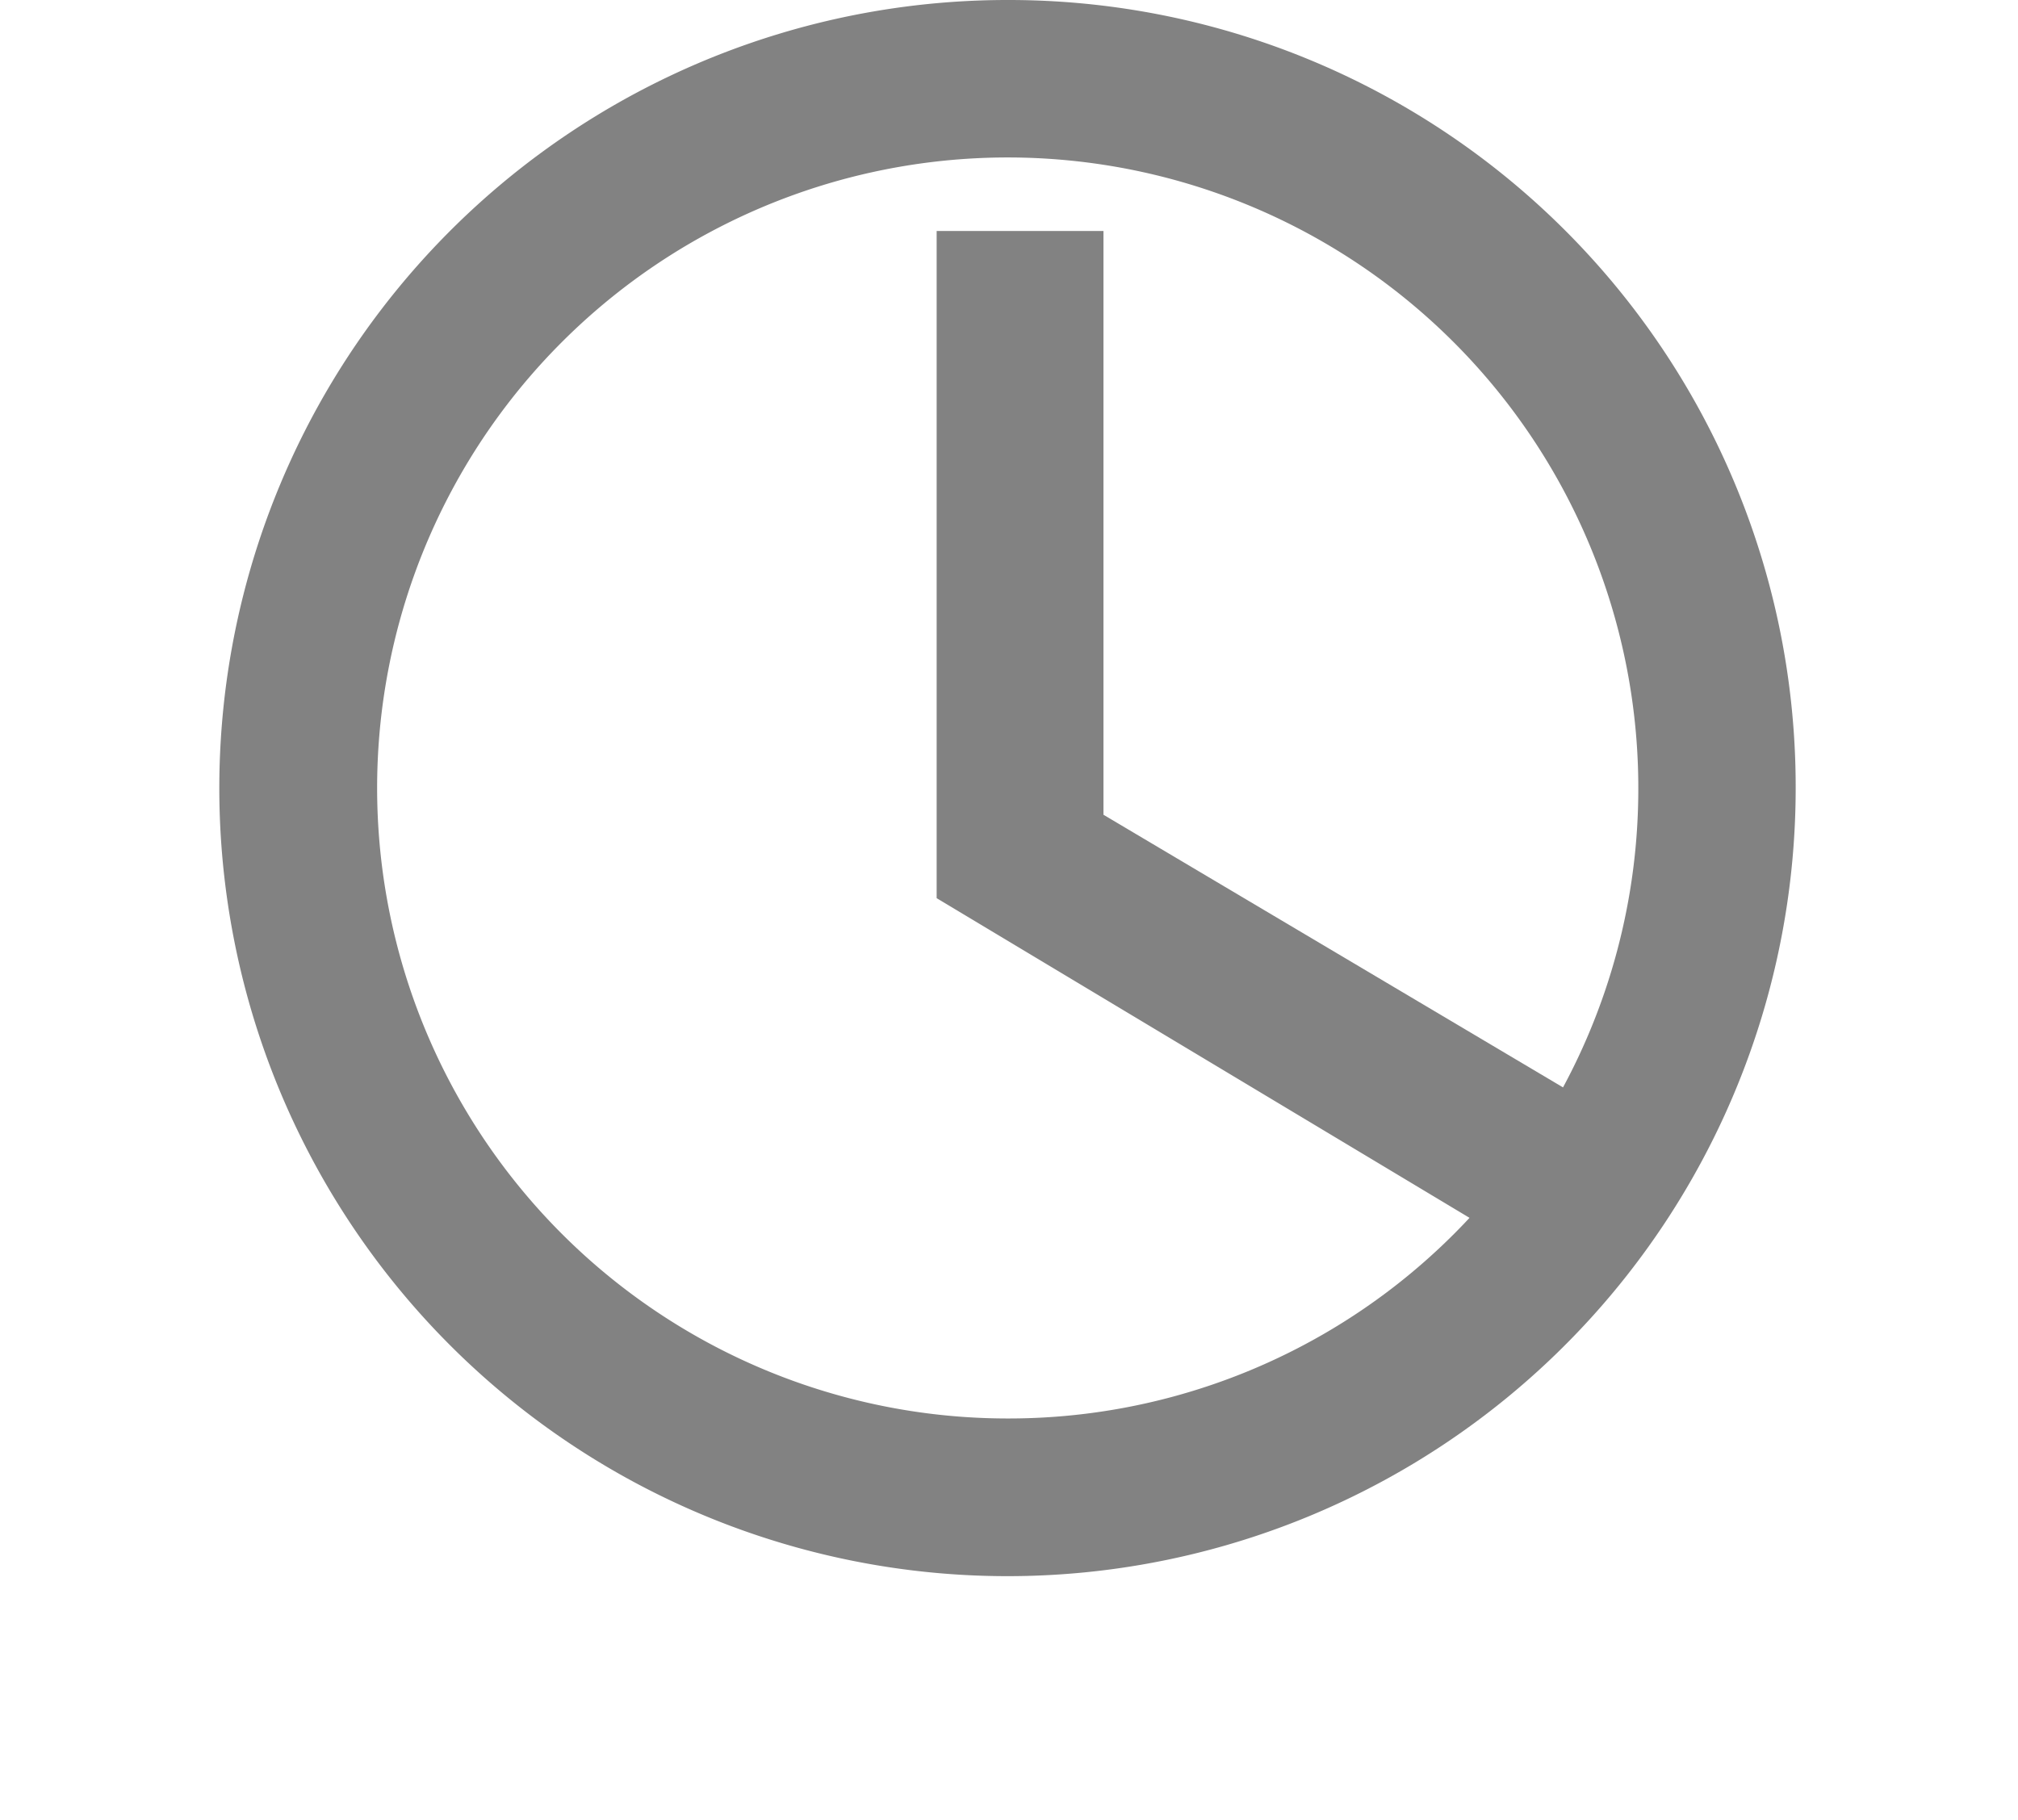 <svg xmlns="http://www.w3.org/2000/svg" width="18.145" height="16.366" viewBox="0 0 18.145 16.366"><g transform="translate(0 4)" opacity="0.489"><path d="M9.066,2a7.087,7.087,0,1,0,7.08,7.087A7.076,7.076,0,0,0,9.066,2Zm.007,12.756a5.67,5.67,0,1,1,5.658-5.67A5.662,5.662,0,0,1,9.073,14.756Z" transform="translate(0 -6)"/><path d="M0,0H18.145V12.366H0Z" fill="none"/><path d="M12.5,7H11v6l5.25,3.15L17,14.92l-4.5-2.67Z" transform="translate(-2.578 -8.923)"/></g></svg>
